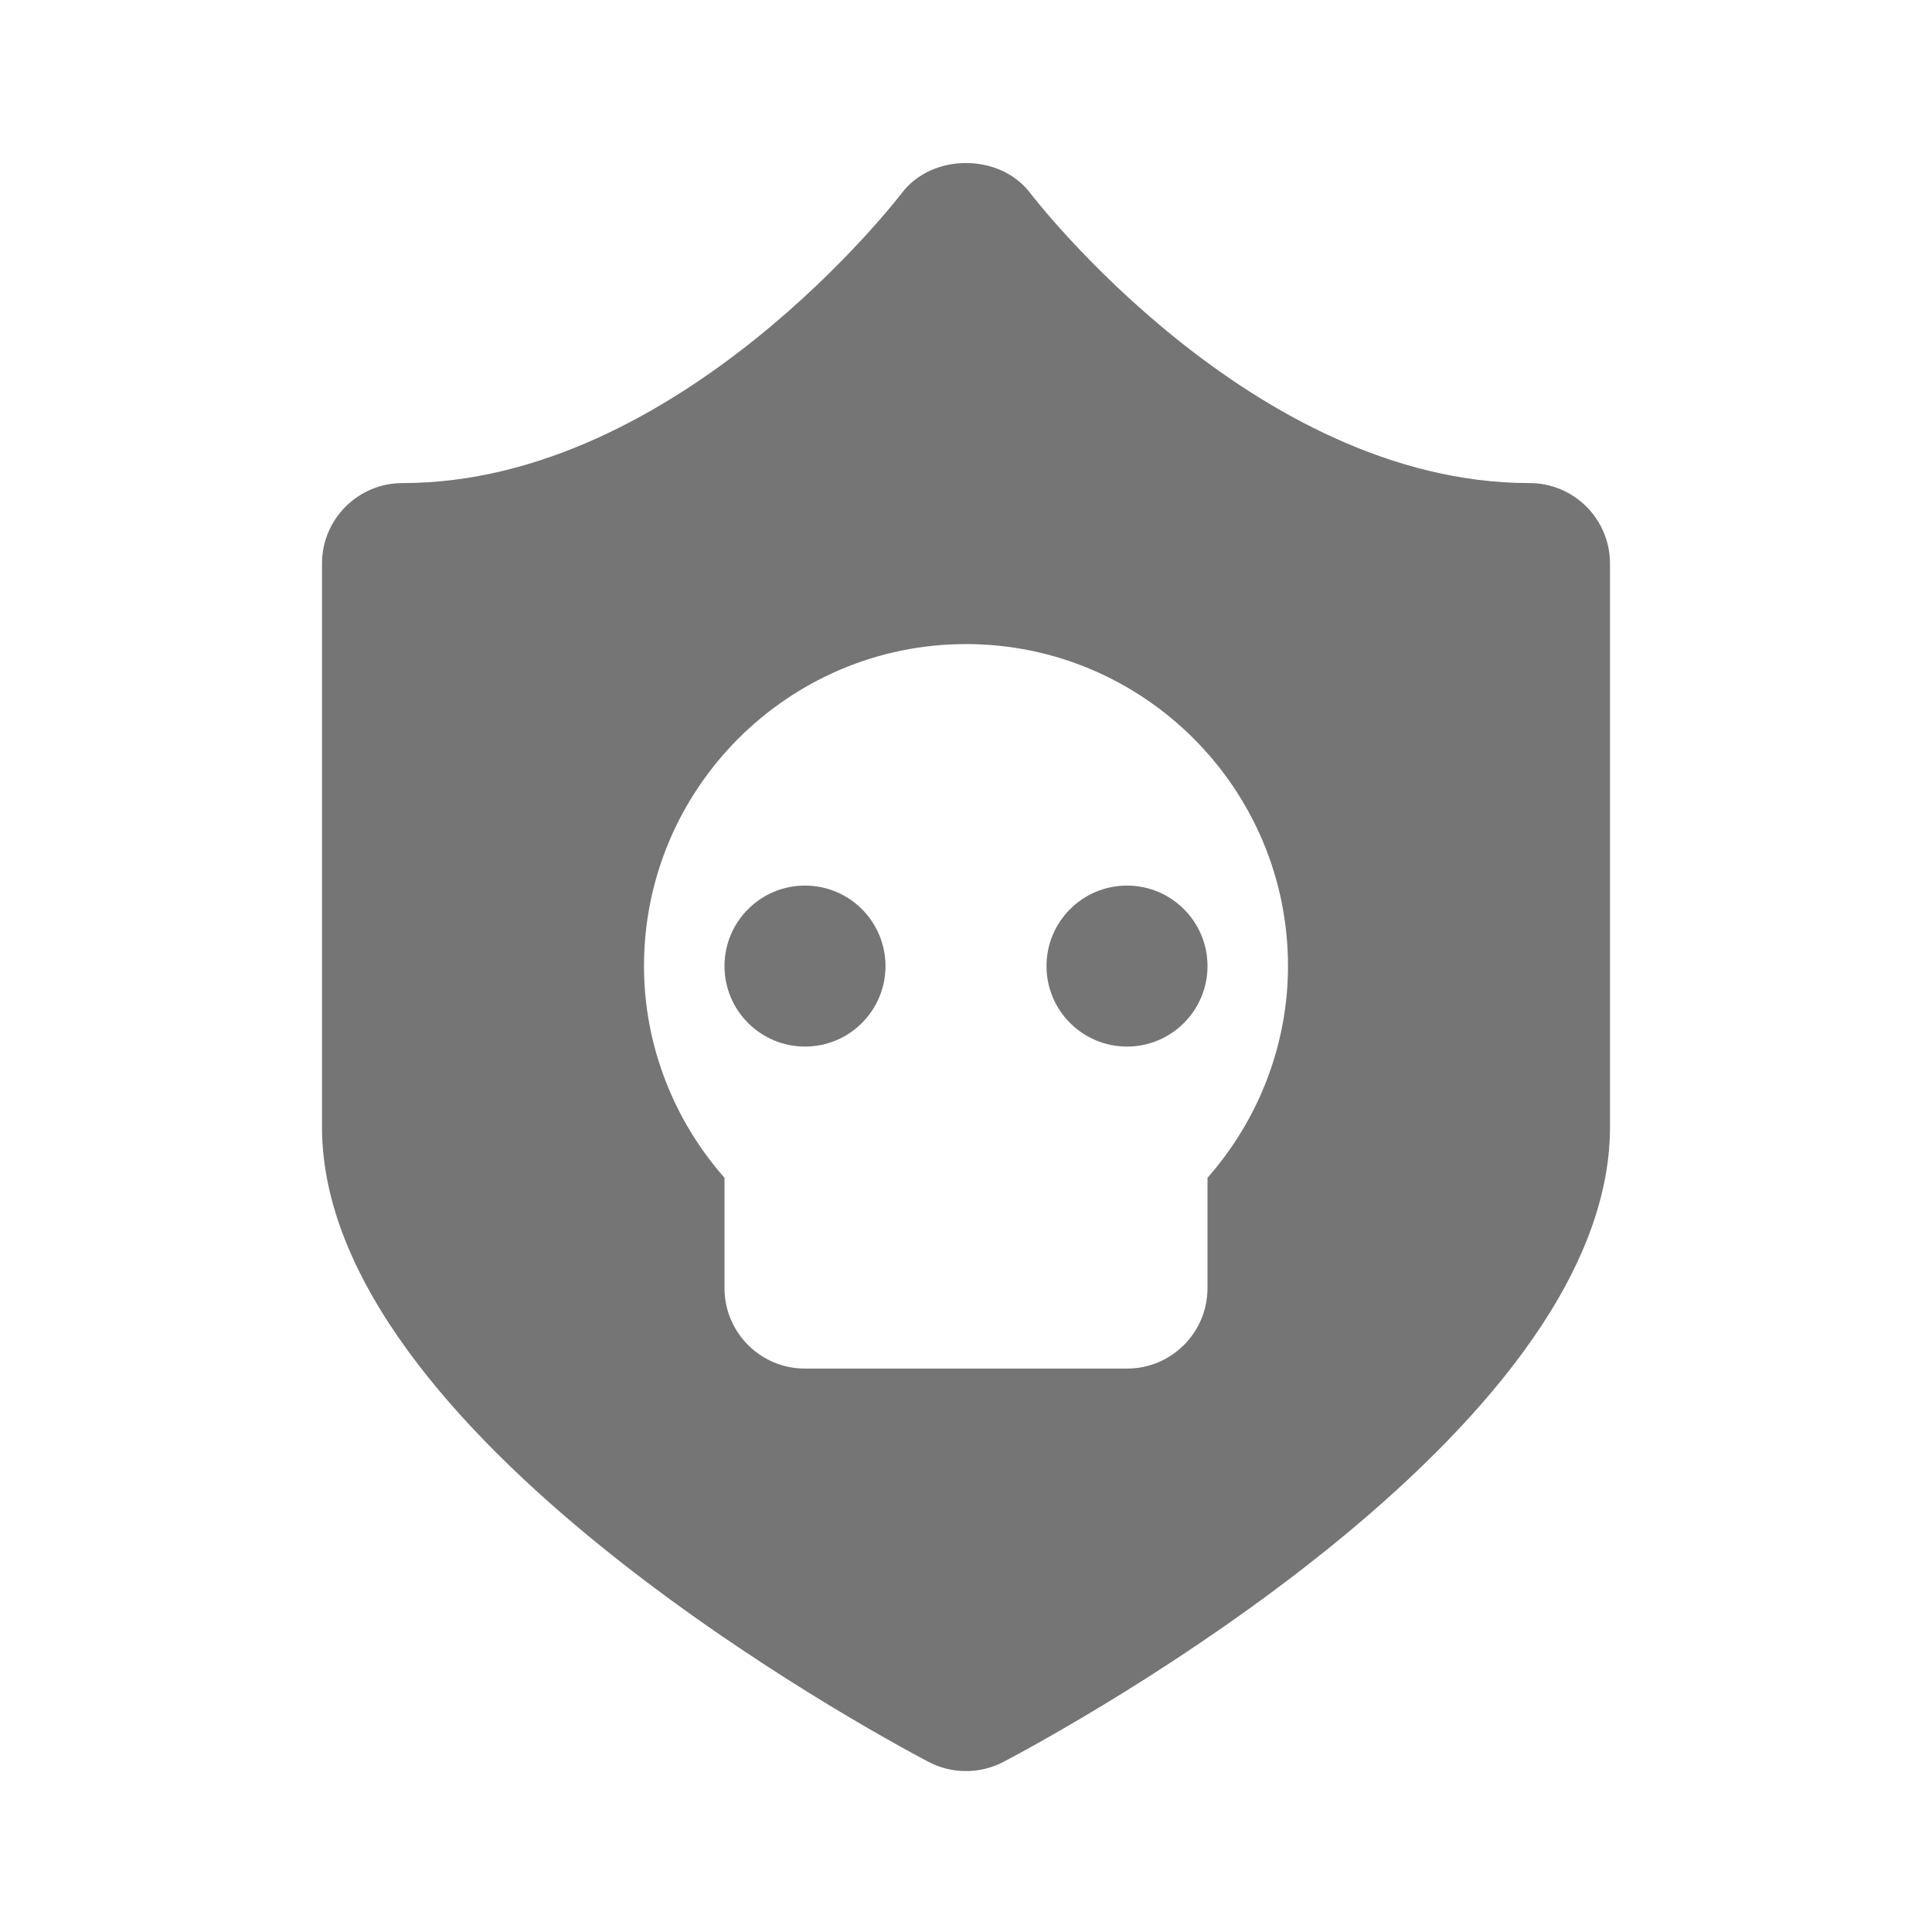 <?xml version="1.0" encoding="utf-8"?>
<!-- Generator: Adobe Illustrator 17.1.0, SVG Export Plug-In . SVG Version: 6.00 Build 0)  -->
<!DOCTYPE svg PUBLIC "-//W3C//DTD SVG 1.1//EN" "http://www.w3.org/Graphics/SVG/1.1/DTD/svg11.dtd">
<svg version="1.1" xmlns="http://www.w3.org/2000/svg" xmlns:xlink="http://www.w3.org/1999/xlink" x="0px" y="0px" width="24px"
	 height="24px" viewBox="0 0 24 24" enable-background="new 0 0 24 24" xml:space="preserve">
<g id="Frame_-_24px">
	<rect x="0.002" y="0.001" fill="none" width="24" height="24.001"/>
</g>
<g id="Filled_Icons">
	<g>
		<circle fill="#757575" cx="14" cy="12.001" r="1"/>
		<circle fill="#757575" cx="10" cy="12.001" r="1"/>
		<path fill="#757575" d="M19,6.001c-3.44,0-6.174-3.566-6.201-3.601c-0.378-0.5-1.22-0.5-1.598,0
			c-0.027,0.036-2.761,3.601-6.201,3.601c-0.553,0-1,0.448-1,1v7c0,3.807,6.763,7.478,7.533,7.885
			c0.146,0.077,0.307,0.115,0.467,0.115c0.16,0,0.32-0.038,0.467-0.115C13.238,21.479,20,17.808,20,14.001v-7
			C20,6.449,19.553,6.001,19,6.001z M15,14.631v1.37c0,0.552-0.447,1-1,1h-4c-0.553,0-1-0.448-1-1v-1.37
			c-0.641-0.728-1-1.662-1-2.63c0-2.206,1.795-4,4-4s4,1.794,4,4C16,12.969,15.641,13.903,15,14.631z"/>
	</g>
</g>
</svg>
